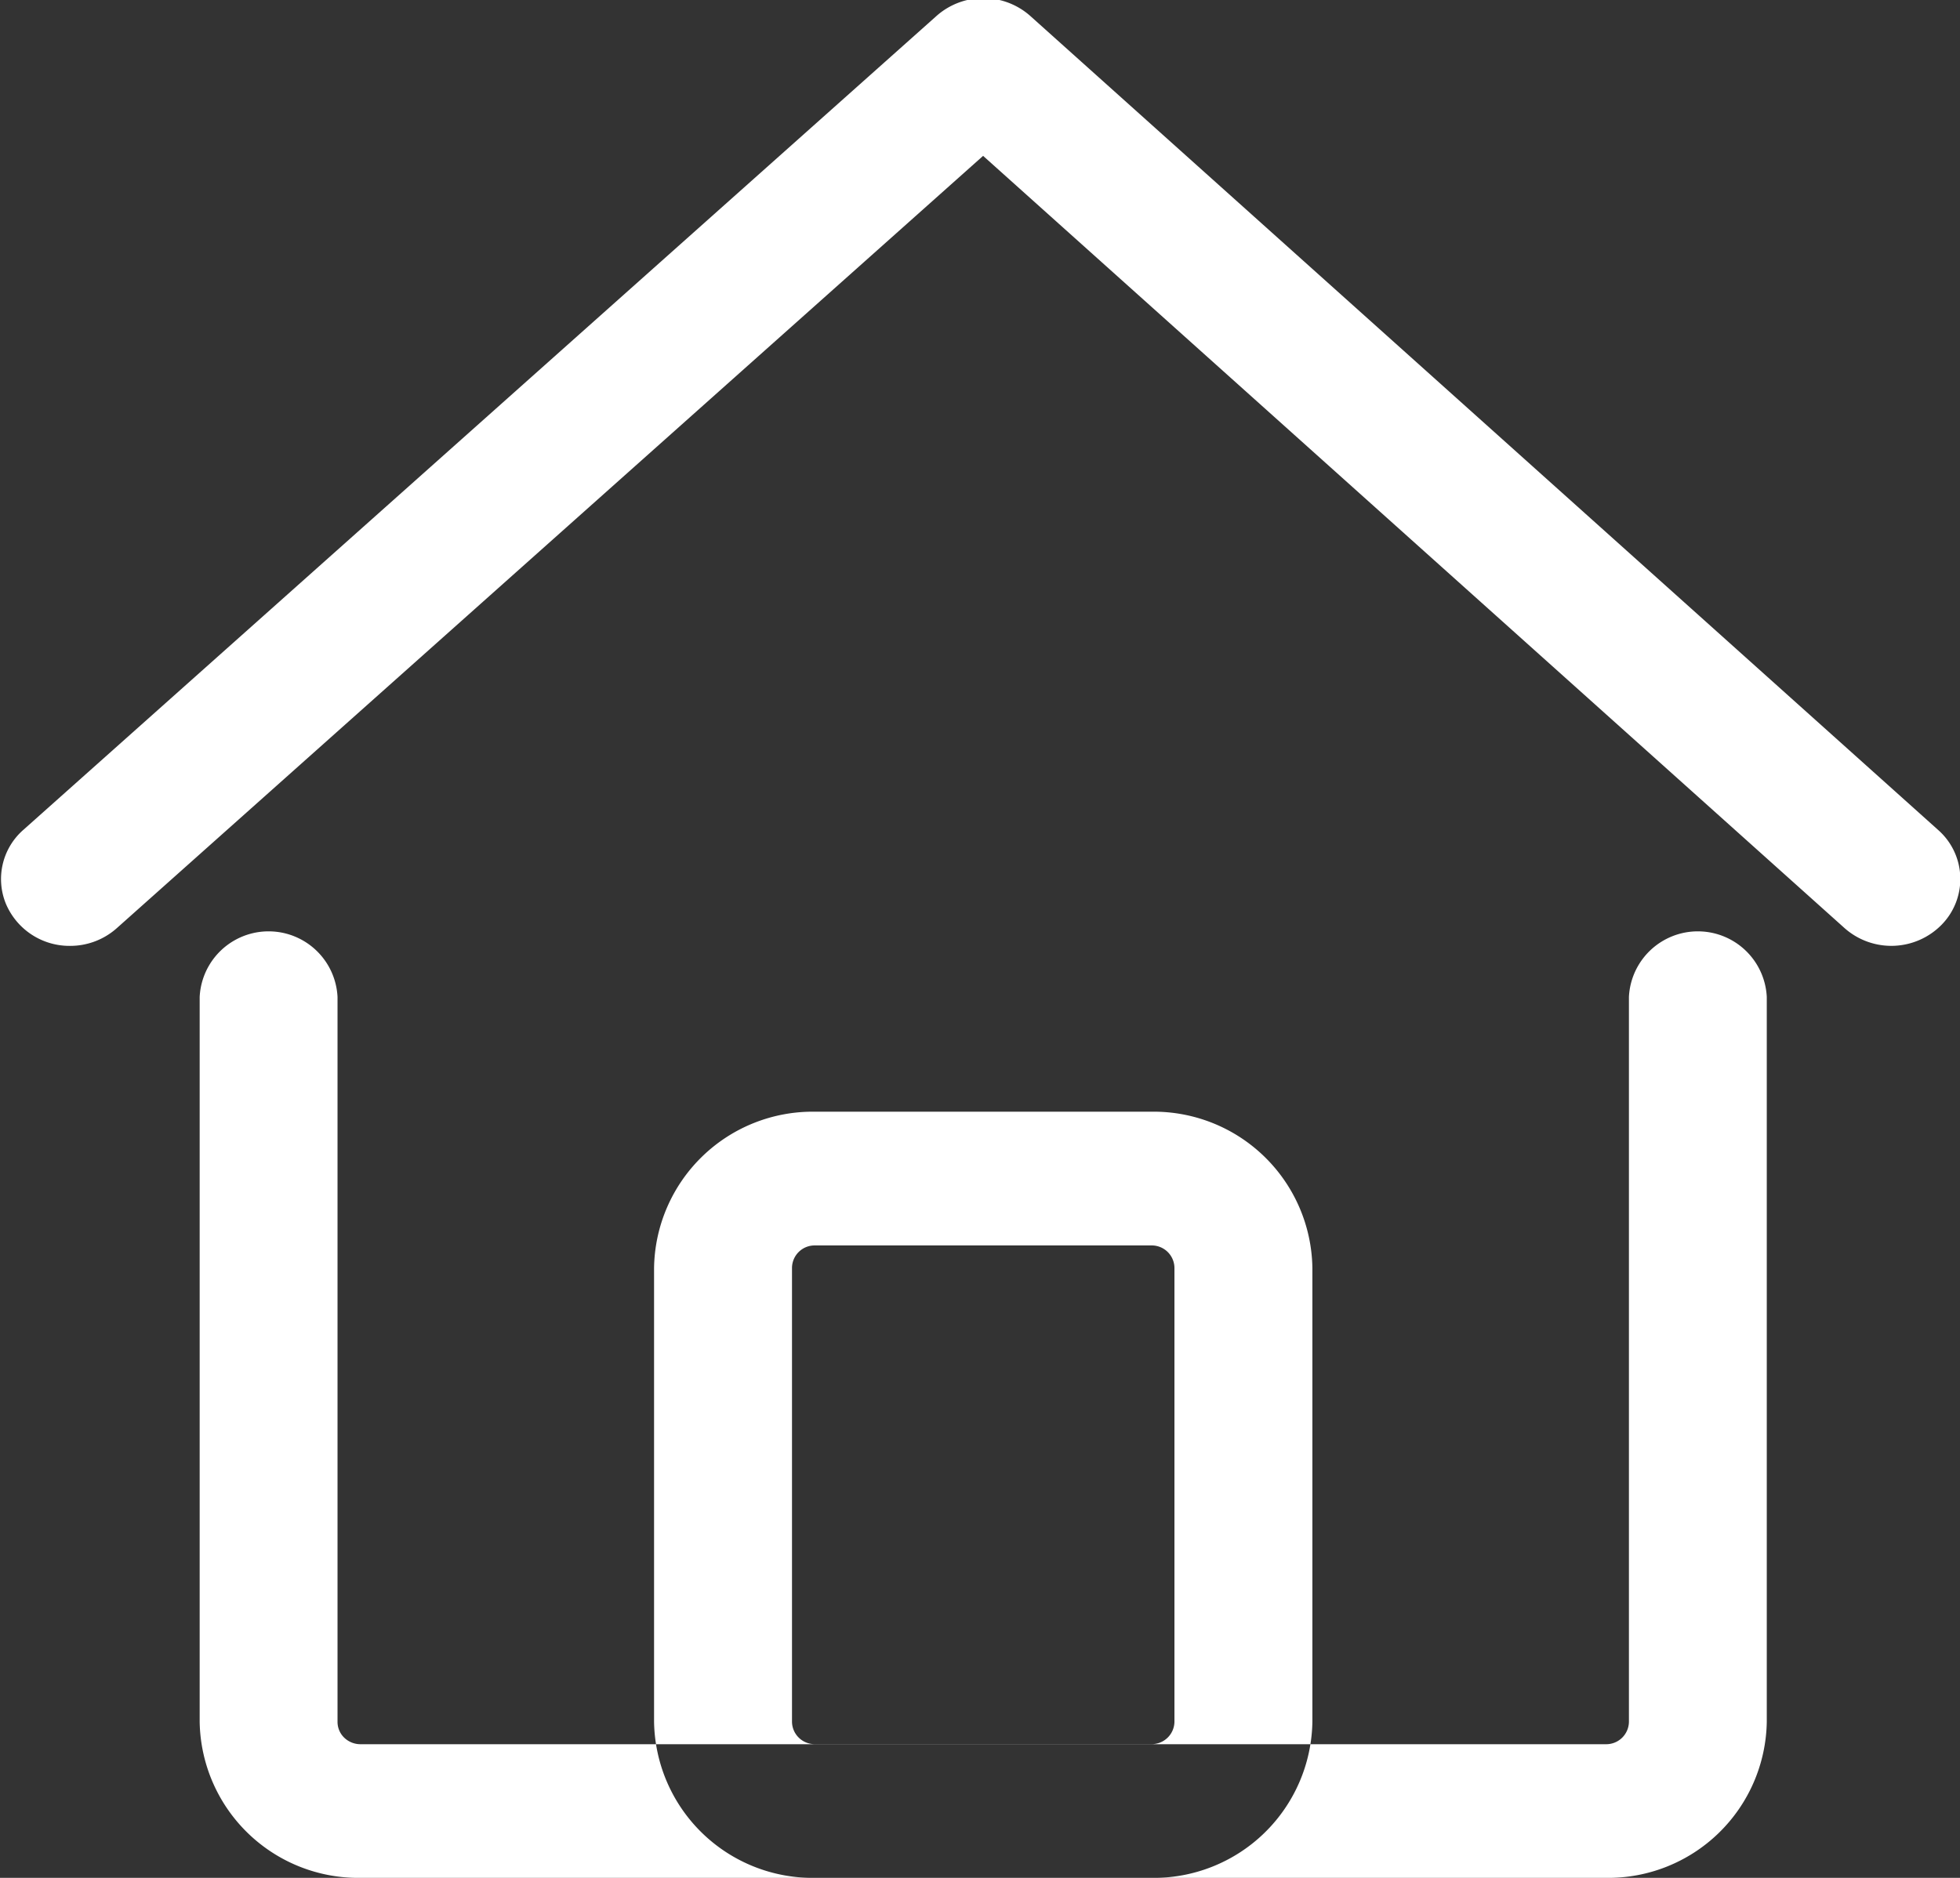 <svg xmlns="http://www.w3.org/2000/svg" width="24" height="23" viewBox="0 0 24 23">
  <rect x="0" y="0" width="24" height="23" fill="#333333" stroke="none"/>
  <defs>
    <style>
      .cls-1 {
        fill: #fff;
        fill-rule: evenodd;
      }
    </style>
  </defs>
  <path id="首页" class="cls-1" d="M22.857,104.585a0.845,0.845,0,0,1-.787-0.521,0.8,0.8,0,0,1,.216-0.9l11.183-9.97a0.865,0.865,0,0,1,1.145,0l11.118,9.971a0.8,0.8,0,0,1,.047,1.157,0.863,0.863,0,0,1-1.193.045L34.038,94.909l-10.609,9.46a0.857,0.857,0,0,1-.571.216h0ZM41.664,116H26.415a1.943,1.943,0,0,1-1.97-1.91v-8.879a0.845,0.845,0,0,1,1.688,0v8.879a0.269,0.269,0,0,0,.082.193,0.287,0.287,0,0,0,.2.08H41.664a0.278,0.278,0,0,0,.282-0.273v-8.879a0.845,0.845,0,0,1,1.688,0v8.879a1.943,1.943,0,0,1-1.97,1.91h0ZM36.1,116H31.979a1.943,1.943,0,0,1-1.97-1.91v-5.563a1.943,1.943,0,0,1,1.97-1.911H36.1a1.943,1.943,0,0,1,1.97,1.911v5.562A1.943,1.943,0,0,1,36.1,116h0Zm-4.121-7.746a0.277,0.277,0,0,0-.281.273v5.562a0.277,0.277,0,0,0,.281.273H36.1a0.278,0.278,0,0,0,.281-0.273v-5.562a0.278,0.278,0,0,0-.281-0.273H31.979Zm0,0" transform="translate(-22 -93)"/>
</svg>
